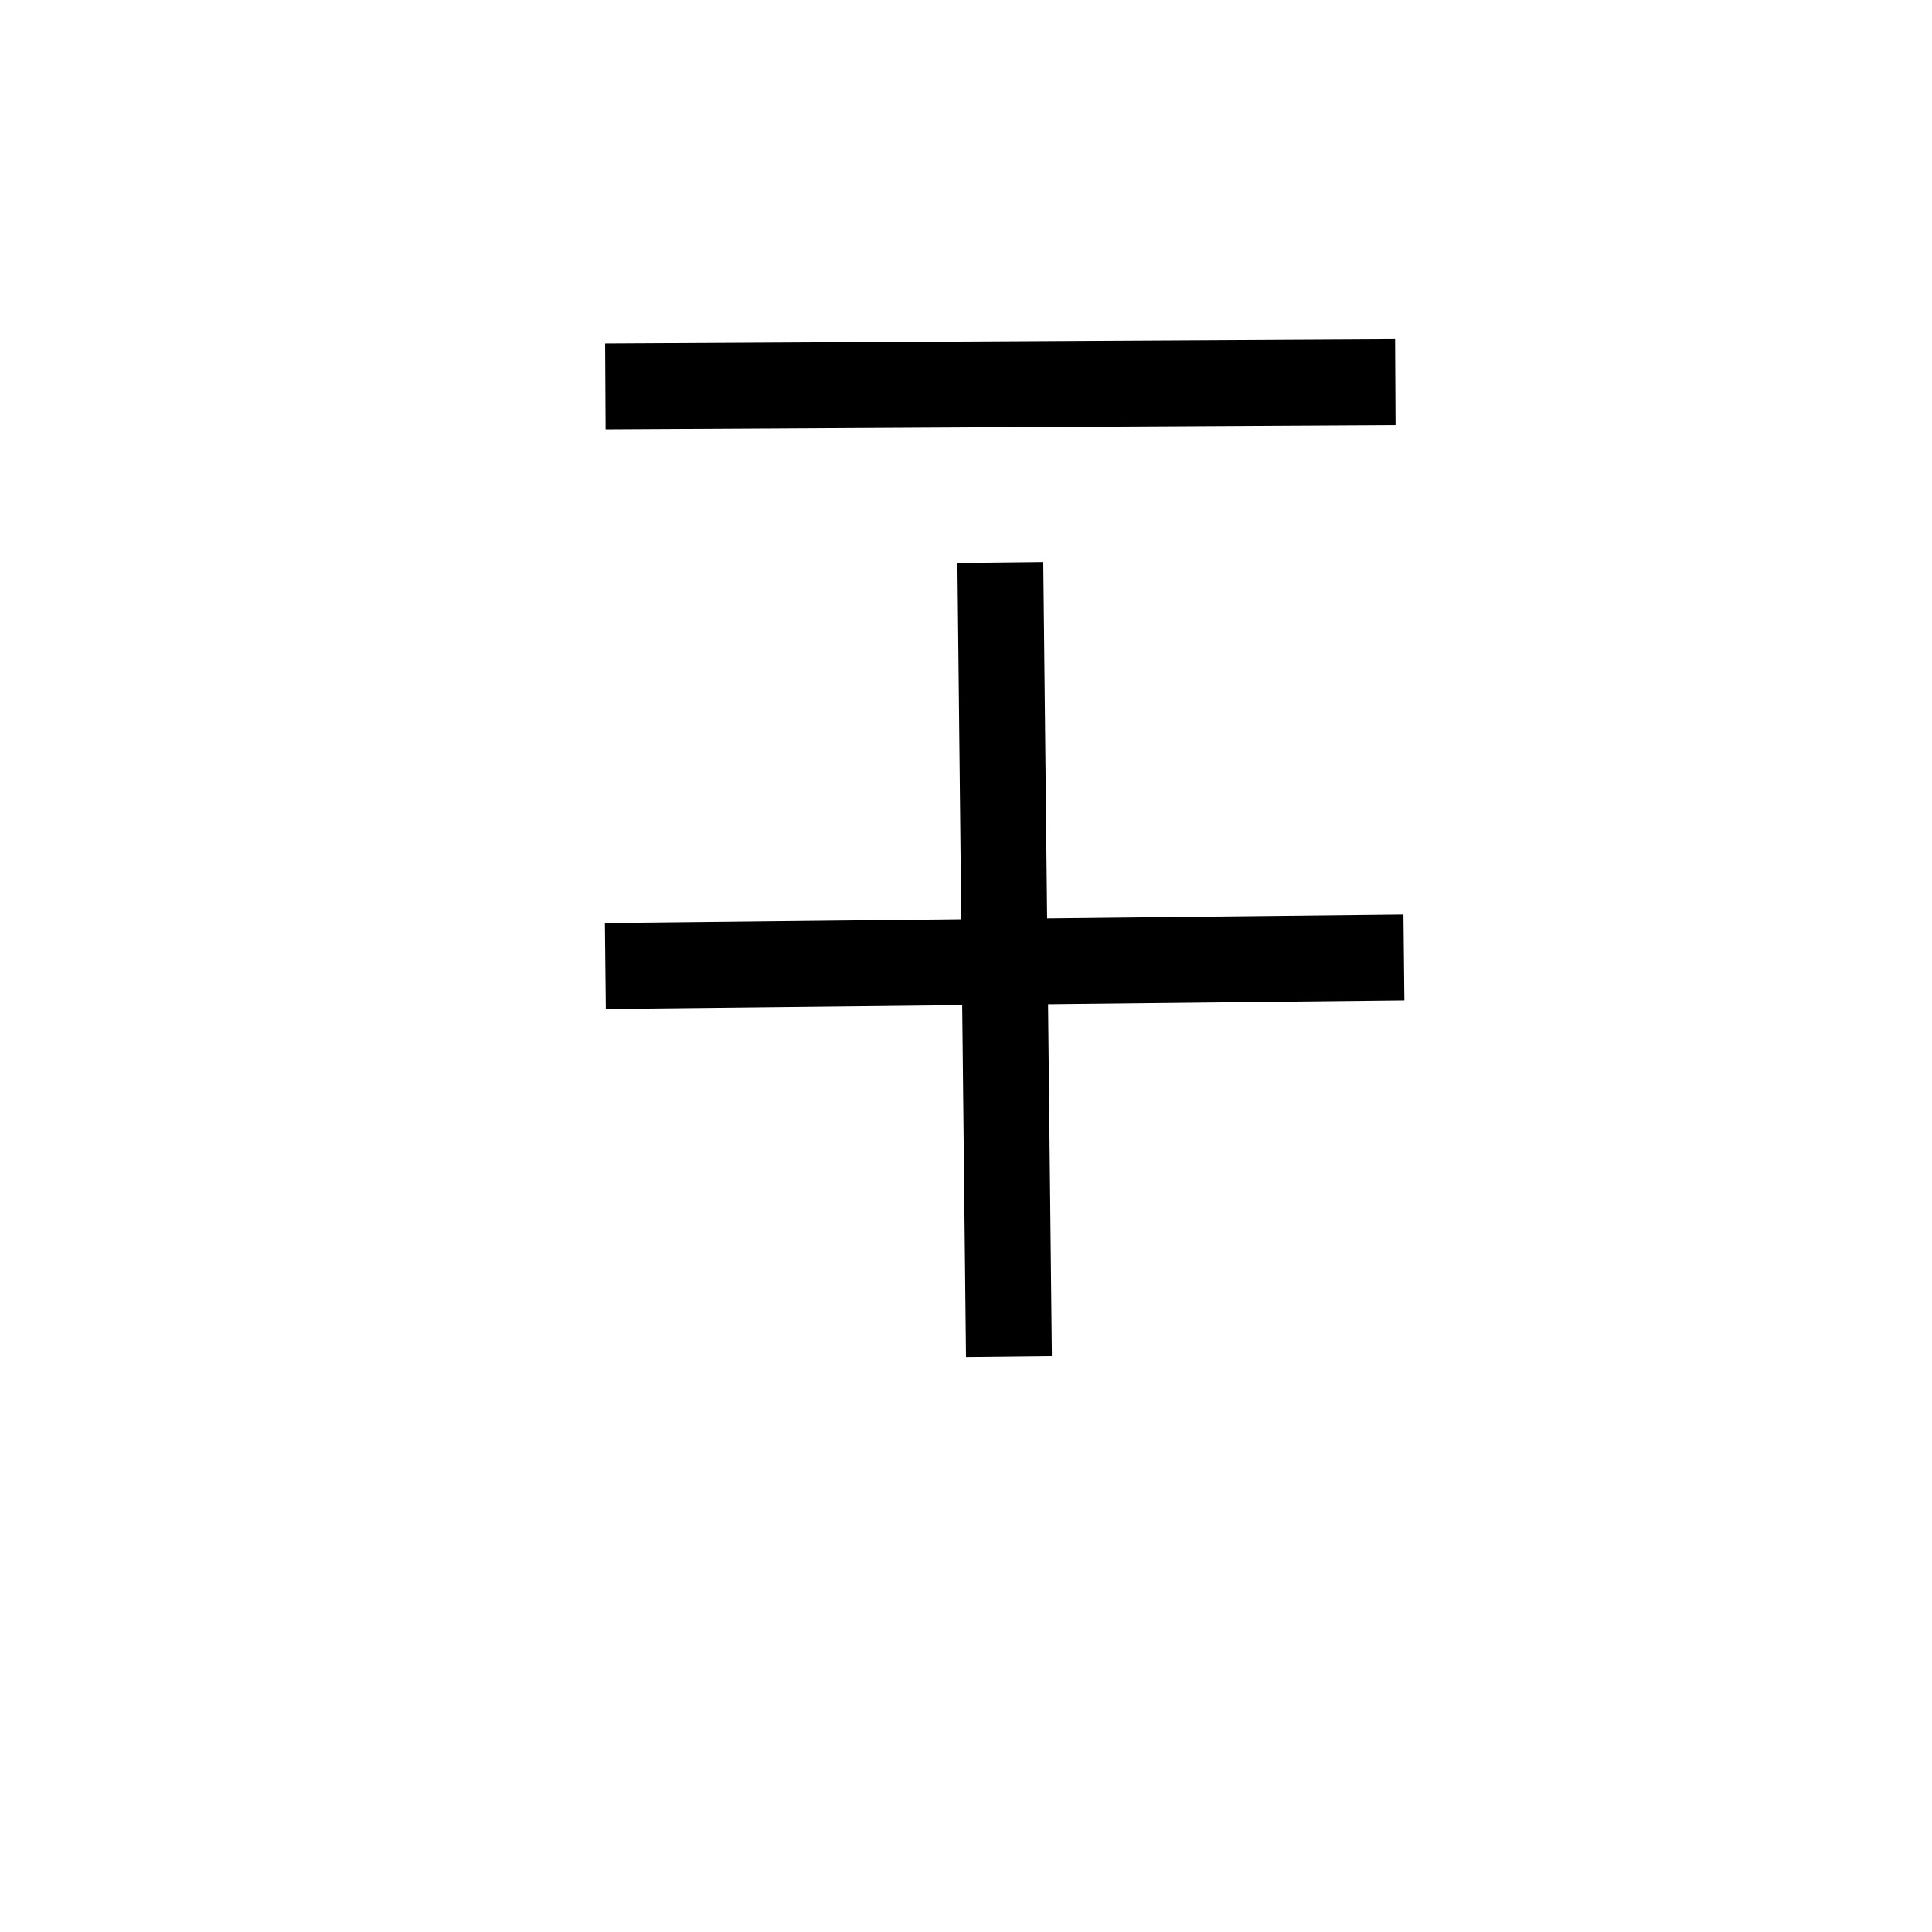 <?xml version="1.0" encoding="utf-8"?>
<!-- Generator: Adobe Illustrator 19.2.1, SVG Export Plug-In . SVG Version: 6.00 Build 0)  -->
<svg version="1.1" id="Calque_1" xmlns="http://www.w3.org/2000/svg" xmlns:xlink="http://www.w3.org/1999/xlink" x="0px" y="0px"
	 viewBox="0 0 45 45" style="enable-background:new 0 0 45 45;" xml:space="preserve">
<style type="text/css">
	.st0{fill:none;stroke:#000000;stroke-width:2;stroke-miterlimit:10;}
</style>
<line class="st0" x1="32.7" y1="22.3" x2="14.1" y2="22.5"/>
<line class="st0" x1="23.3" y1="13.1" x2="23.5" y2="31.6"/>
<line class="st0" x1="32.5" y1="8.9" x2="14.1" y2="9"/>
</svg>
